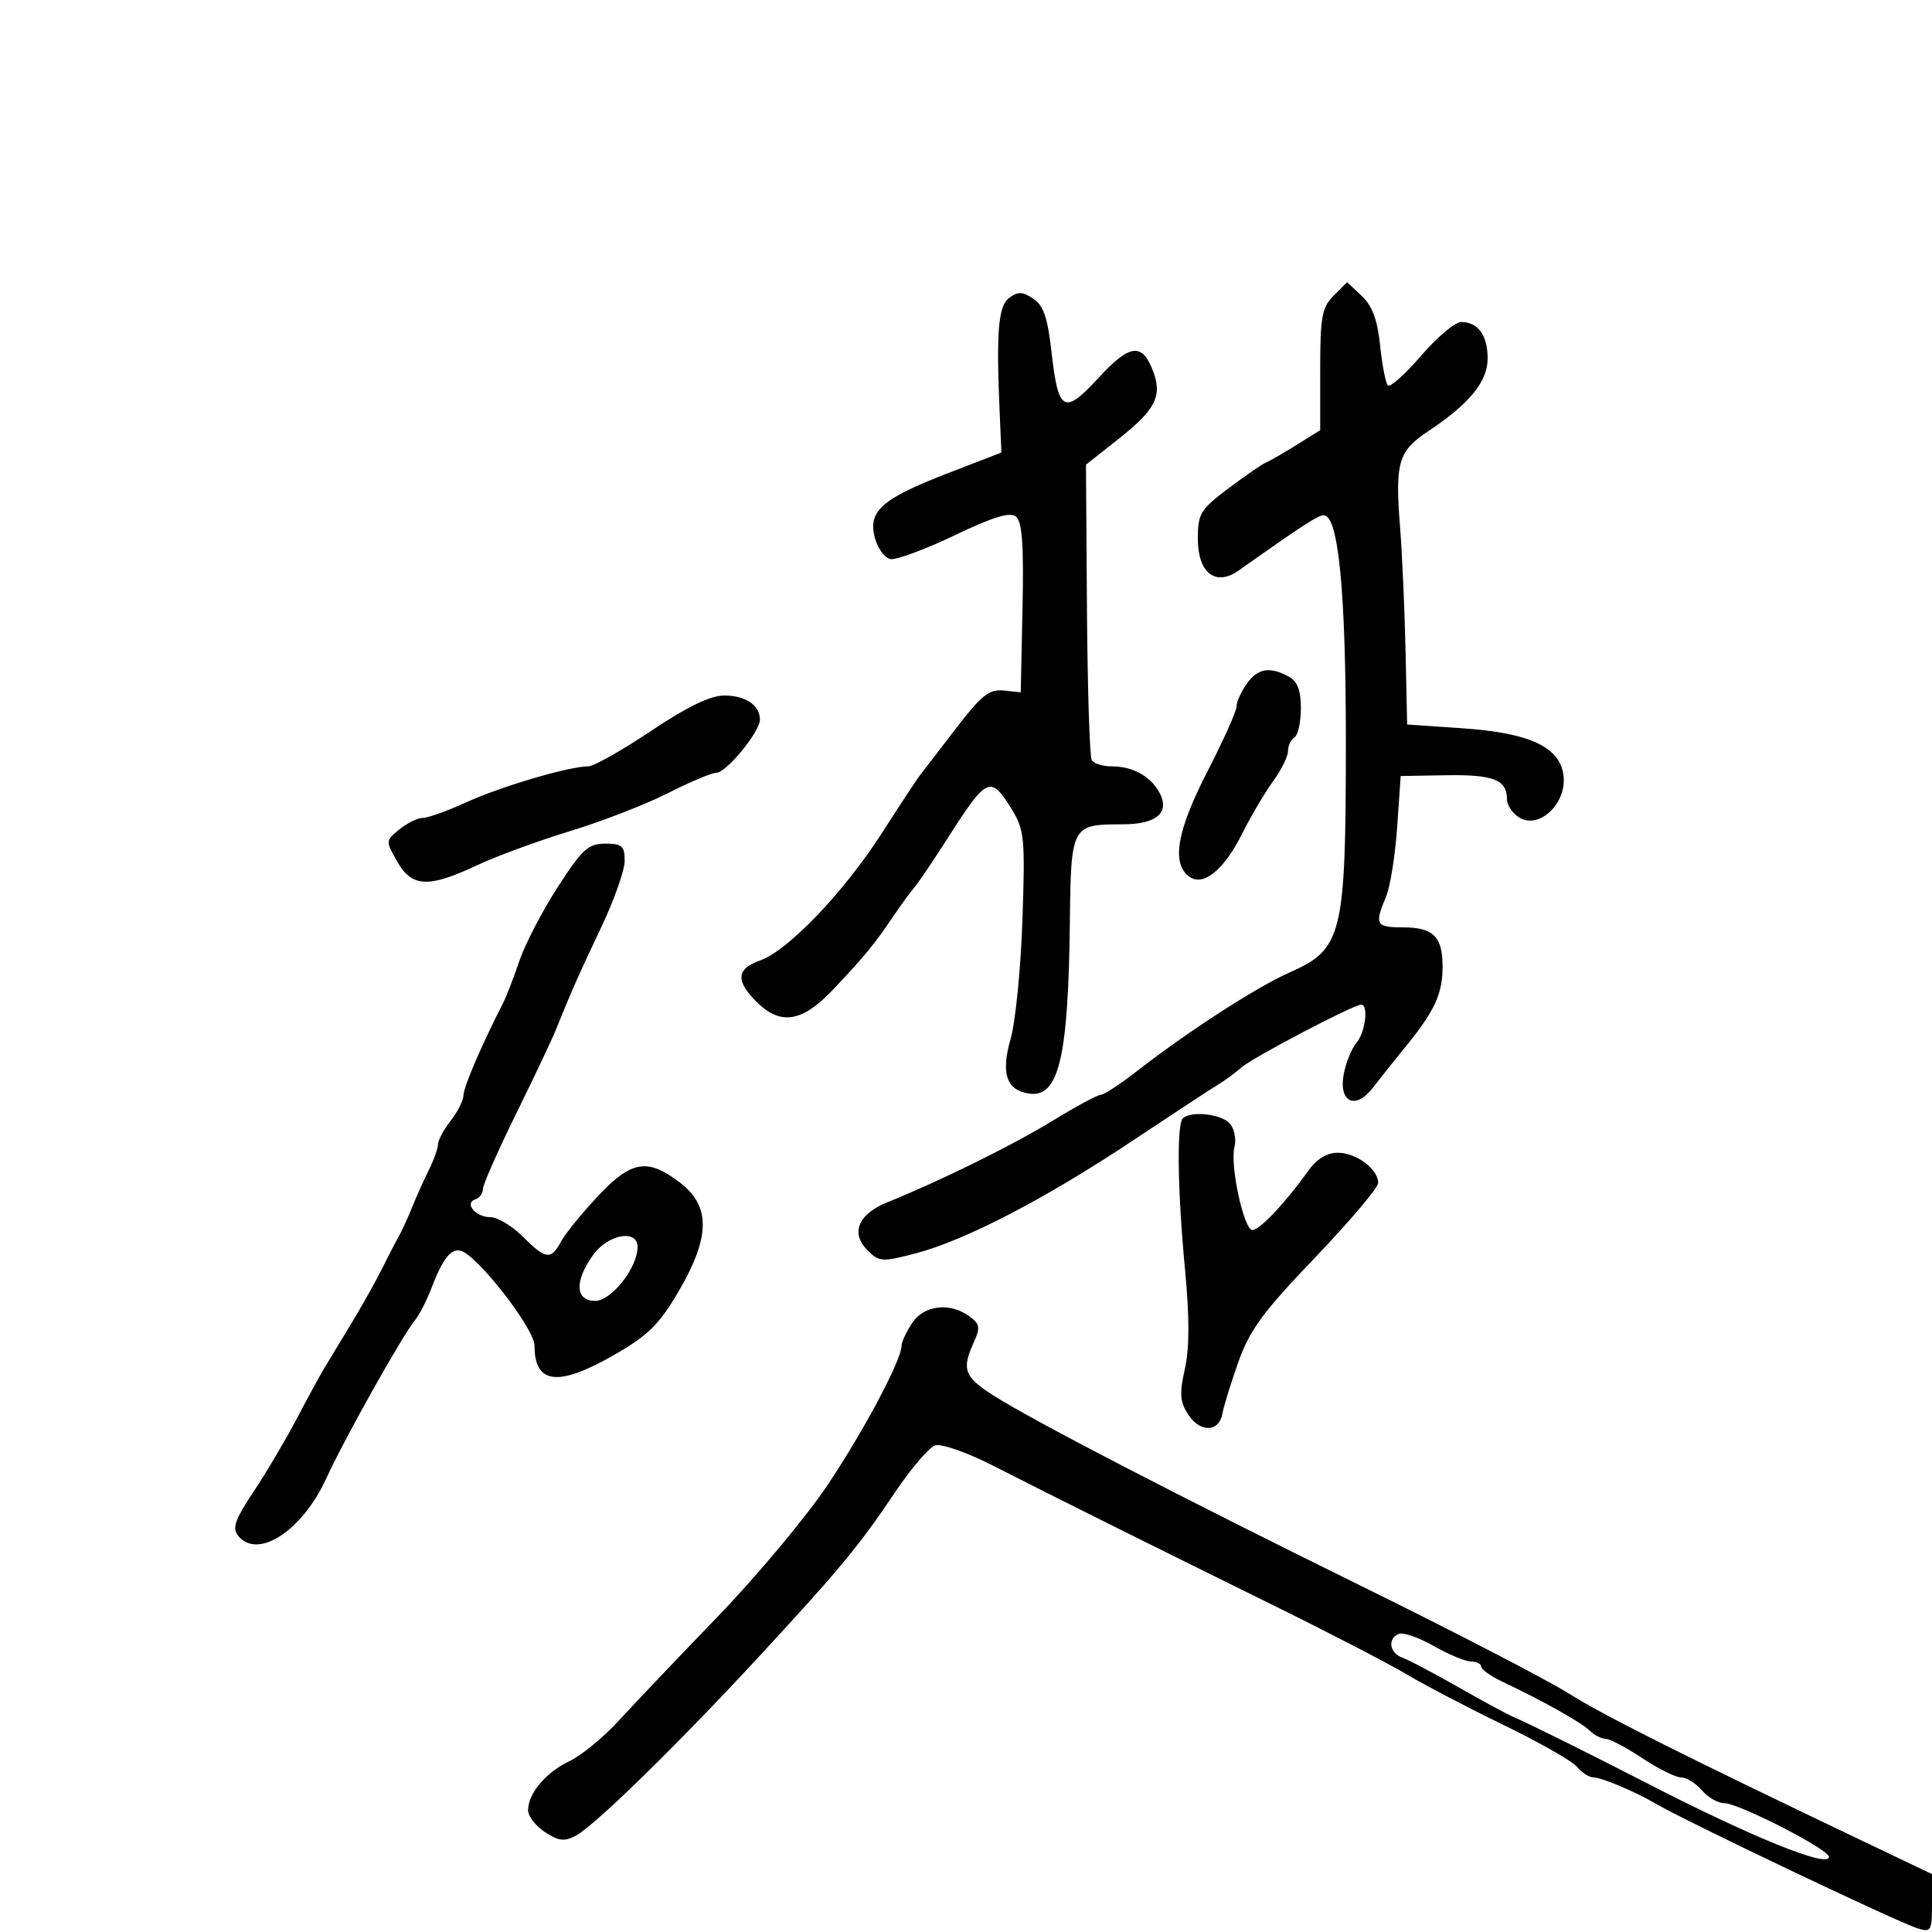 <svg xmlns="http://www.w3.org/2000/svg" width="300" height="300" viewBox="0 0 300 300" version="1.1">
	<path d="M 207.090 45.910 C 205.266 47.734, 205 49.199, 205 57.401 L 205 66.802 201.250 69.135 C 199.188 70.418, 197.050 71.647, 196.500 71.866 C 195.950 72.085, 193.363 73.872, 190.750 75.838 C 186.386 79.121, 186 79.757, 186 83.670 C 186 88.966, 188.756 91.116, 192.317 88.599 C 202.304 81.540, 204.633 80.029, 205.550 80.015 C 207.840 79.982, 209 91.985, 208.985 115.560 C 208.966 145.287, 208.448 147.383, 200.209 151.024 C 195.145 153.261, 184.484 160.148, 176.660 166.235 C 173.998 168.306, 171.419 170, 170.928 170 C 170.437 170, 167.064 171.819, 163.433 174.041 C 157.201 177.856, 146.059 183.351, 137.788 186.689 C 133.253 188.519, 132.033 191.478, 134.709 194.153 C 136.507 195.951, 136.972 195.982, 142.134 194.637 C 149.820 192.635, 162.257 186.183, 175.804 177.169 C 182.142 172.951, 188.151 169.010, 189.157 168.411 C 190.163 167.812, 191.777 166.624, 192.743 165.770 C 194.498 164.220, 210.166 156, 211.366 156 C 212.543 156, 212.011 160.330, 210.637 161.921 C 209.888 162.790, 208.996 164.980, 208.655 166.788 C 207.830 171.160, 210.484 172.411, 213.168 168.917 C 214.189 167.588, 216.481 164.713, 218.262 162.528 C 222.780 156.987, 224 154.340, 224 150.086 C 224 145.411, 222.563 144, 217.800 144 C 213.661 144, 213.403 143.535, 215.196 139.315 C 215.854 137.767, 216.641 132.900, 216.946 128.500 L 217.500 120.500 224.500 120.379 C 231.889 120.251, 234 121.075, 234 124.087 C 234 125.101, 234.942 126.434, 236.094 127.050 C 239.134 128.677, 243.211 124.741, 242.797 120.580 C 242.346 116.053, 237.659 113.812, 227.136 113.091 L 218.500 112.500 218.253 101 C 218.117 94.675, 217.731 86.014, 217.394 81.753 C 216.610 71.829, 217.133 70.042, 221.714 67 C 228.162 62.718, 231 59.254, 231 55.666 C 231 52.060, 229.506 50, 226.890 50 C 225.950 50, 223.148 52.359, 220.665 55.241 C 218.181 58.124, 215.863 60.196, 215.513 59.846 C 215.163 59.497, 214.619 56.710, 214.304 53.653 C 213.892 49.664, 213.088 47.492, 211.455 45.958 L 209.180 43.820 207.090 45.910 M 156.709 46.253 C 154.994 47.537, 154.676 51.463, 155.242 64.385 L 155.500 70.269 147.180 73.482 C 136.921 77.444, 134.738 79.375, 135.843 83.506 C 136.284 85.153, 137.370 86.640, 138.258 86.811 C 139.147 86.982, 143.614 85.333, 148.187 83.147 C 154.282 80.232, 156.841 79.454, 157.778 80.231 C 158.724 81.016, 158.984 84.697, 158.778 94.396 L 158.500 107.500 155.828 107.224 C 153.592 106.994, 152.372 107.973, 148.353 113.224 C 145.712 116.676, 143.197 119.950, 142.765 120.500 C 142.333 121.050, 139.705 125.046, 136.925 129.380 C 131.052 138.537, 122.350 147.633, 118.020 149.143 C 114.359 150.419, 114.194 152.285, 117.455 155.545 C 121.194 159.285, 124.557 158.747, 129.382 153.640 C 134.237 148.499, 135.714 146.700, 138.736 142.247 C 139.975 140.421, 141.465 138.381, 142.047 137.714 C 142.629 137.046, 144.971 133.575, 147.253 130 C 153.222 120.646, 153.829 120.370, 157.031 125.549 C 159.079 128.864, 159.194 130.004, 158.765 142.799 C 158.512 150.335, 157.688 158.656, 156.934 161.292 C 155.392 166.681, 156.265 169.285, 159.789 169.811 C 164.402 170.500, 165.887 164.268, 166.127 143.211 C 166.299 128.149, 166.379 128, 174.312 128 C 179.591 128, 181.706 126.188, 180.046 123.087 C 178.683 120.539, 175.888 119, 172.625 119 C 171.246 119, 169.853 118.571, 169.529 118.046 C 169.204 117.522, 168.869 106.981, 168.783 94.623 L 168.628 72.152 173.734 68.116 C 179.448 63.600, 180.515 61.485, 179.040 57.606 C 177.352 53.166, 175.433 53.404, 170.596 58.655 C 165.208 64.503, 164.329 64.015, 163.270 54.589 C 162.677 49.314, 162.026 47.424, 160.438 46.372 C 158.779 45.272, 158.049 45.249, 156.709 46.253 M 193.557 106.223 C 192.701 107.445, 192 109.026, 192 109.737 C 192 110.448, 189.976 114.960, 187.502 119.765 C 182.838 128.821, 181.907 133.848, 184.495 135.996 C 186.706 137.831, 189.979 135.256, 192.932 129.358 C 194.270 126.686, 196.408 123.068, 197.682 121.317 C 198.957 119.566, 200 117.455, 200 116.626 C 200 115.797, 200.450 114.840, 201 114.500 C 201.550 114.160, 202 112.124, 202 109.976 C 202 107.138, 201.471 105.787, 200.066 105.035 C 197.104 103.450, 195.264 103.786, 193.557 106.223 M 101.089 113.500 C 96.570 116.525, 92.178 119, 91.330 119 C 88.379 119, 77.825 122.107, 72.494 124.545 C 69.543 125.895, 66.474 127, 65.675 127 C 64.876 127, 63.235 127.799, 62.029 128.776 C 59.864 130.529, 59.859 130.593, 61.668 133.769 C 63.952 137.781, 66.523 137.911, 74 134.392 C 77.025 132.968, 83.550 130.569, 88.500 129.060 C 93.450 127.551, 100.300 124.896, 103.721 123.158 C 107.143 121.421, 110.518 120, 111.221 120 C 112.774 120, 118 113.642, 118 111.753 C 118 109.503, 115.779 108, 112.453 108 C 110.301 108, 106.708 109.739, 101.089 113.500 M 86.599 137.750 C 84.201 141.463, 81.518 146.632, 80.635 149.238 C 79.753 151.844, 78.625 154.769, 78.128 155.738 C 74.842 162.146, 71.997 168.750, 71.978 170.014 C 71.966 170.831, 71.076 172.625, 70 174 C 68.924 175.375, 68.034 177.026, 68.022 177.669 C 68.010 178.312, 67.367 180.112, 66.593 181.669 C 65.818 183.226, 64.641 185.850, 63.977 187.500 C 63.312 189.150, 62.383 191.175, 61.912 192 C 61.441 192.825, 60.276 195.075, 59.323 197 C 58.370 198.925, 56.220 202.761, 54.545 205.524 C 52.870 208.288, 50.965 211.438, 50.310 212.524 C 49.656 213.611, 47.749 217.115, 46.073 220.311 C 44.397 223.508, 41.396 228.578, 39.404 231.578 C 36.440 236.045, 36.006 237.303, 37.014 238.517 C 40.066 242.194, 46.941 237.687, 50.658 229.573 C 53.470 223.434, 62.457 207.407, 64.437 205 C 65.115 204.175, 66.270 201.925, 67.003 200 C 68.709 195.517, 70.014 193.840, 71.511 194.207 C 74.062 194.833, 83 206.306, 83 208.956 C 83 214.968, 86.682 215.384, 95.419 210.359 C 100.651 207.350, 102.379 205.642, 105.375 200.521 C 110.313 192.079, 110.367 187.280, 105.567 183.619 C 100.527 179.775, 98.017 180.205, 92.773 185.812 C 90.297 188.459, 87.745 191.609, 87.101 192.812 C 85.559 195.692, 84.733 195.579, 81.154 192 C 79.504 190.350, 77.246 189, 76.136 189 C 73.845 189, 72.030 186.823, 73.823 186.226 C 74.470 186.010, 74.989 185.308, 74.976 184.667 C 74.963 184.025, 77.276 178.775, 80.115 173 C 82.954 167.225, 85.728 161.375, 86.279 160 C 88.591 154.230, 89.973 151.102, 93.392 143.909 C 95.376 139.733, 97 135.121, 97 133.659 C 97 131.367, 96.583 131, 93.980 131 C 91.349 131, 90.398 131.869, 86.599 137.750 M 183.667 173.667 C 182.698 174.635, 182.851 184.909, 184.016 197.200 C 184.716 204.578, 184.706 209.351, 183.983 212.576 C 183.120 216.426, 183.217 217.682, 184.531 219.687 C 186.376 222.503, 189.319 222.392, 189.820 219.489 C 190.008 218.395, 191.119 214.800, 192.287 211.500 C 194.043 206.540, 196.110 203.726, 204.206 195.271 C 209.593 189.645, 214 184.427, 214 183.676 C 214 181.536, 210.604 179, 207.739 179 C 206.015 179, 204.447 179.968, 203.095 181.866 C 199.631 186.732, 195.607 191, 194.484 191 C 193.139 191, 190.953 180.896, 191.689 178.081 C 191.990 176.931, 191.678 175.317, 190.996 174.495 C 189.742 172.984, 184.896 172.437, 183.667 173.667 M 92.068 194.904 C 89.177 198.965, 89.327 202, 92.418 202 C 94.953 202, 99 196.854, 99 193.632 C 99 190.809, 94.381 191.657, 92.068 194.904 M 141.615 205.465 C 140.727 206.820, 140 208.383, 140 208.937 C 140 211.140, 134.255 221.977, 128.569 230.500 C 125.267 235.450, 117.572 244.675, 111.470 251 C 105.367 257.325, 98.444 264.608, 96.086 267.184 C 93.728 269.760, 90.285 272.586, 88.435 273.464 C 84.767 275.204, 82 278.491, 82 281.107 C 82 282.022, 83.180 283.543, 84.623 284.488 C 86.744 285.879, 87.662 285.984, 89.426 285.039 C 92.353 283.473, 105.218 270.901, 117.641 257.467 C 130.385 243.686, 133.404 240.044, 139.001 231.700 C 141.476 228.011, 144.273 224.744, 145.217 224.439 C 146.169 224.133, 150.180 225.540, 154.217 227.598 C 163.427 232.292, 178.201 239.652, 198 249.409 C 206.525 253.611, 215.750 258.391, 218.500 260.033 C 221.250 261.674, 228.007 265.203, 233.516 267.874 C 239.025 270.546, 244.143 273.467, 244.889 274.366 C 245.635 275.265, 246.796 276, 247.469 276 C 248.671 276, 254.050 278.267, 257 280.017 C 261.503 282.687, 294.526 298.419, 297.750 299.430 C 299.858 300.090, 300 299.846, 300 295.572 L 300 291.010 289.250 285.878 C 261.054 272.417, 249.013 266.371, 243.493 262.902 C 240.189 260.826, 226.014 253.481, 211.993 246.579 C 182.953 232.284, 160.462 220.639, 154.250 216.682 C 149.722 213.798, 149.295 212.640, 151.210 208.438 C 152.257 206.141, 152.163 205.592, 150.519 204.390 C 147.490 202.176, 143.451 202.663, 141.615 205.465 M 217.250 253.698 C 215.417 254.385, 215.726 256.669, 217.750 257.394 C 218.713 257.739, 222.650 259.816, 226.500 262.010 C 230.350 264.203, 234.175 266.271, 235 266.603 C 236.742 267.306, 246.859 272.326, 255.500 276.775 C 271.963 285.251, 284 290.135, 284 288.337 C 284 287.177, 270.002 279.998, 267.740 279.999 C 266.772 280, 265.210 279.100, 264.268 278 C 263.326 276.900, 261.868 275.998, 261.028 275.996 C 260.187 275.993, 257.475 274.645, 255 273 C 252.525 271.355, 249.970 270.007, 249.321 270.004 C 248.673 270.002, 247.548 269.420, 246.821 268.711 C 245.506 267.428, 239.445 264.036, 233.250 261.115 C 231.463 260.273, 230 259.227, 230 258.792 C 230 258.356, 229.293 258, 228.428 258 C 227.564 258, 224.976 256.927, 222.678 255.615 C 220.380 254.303, 217.938 253.440, 217.250 253.698" stroke="none" fill="black" fill-rule="evenodd"/>
</svg>